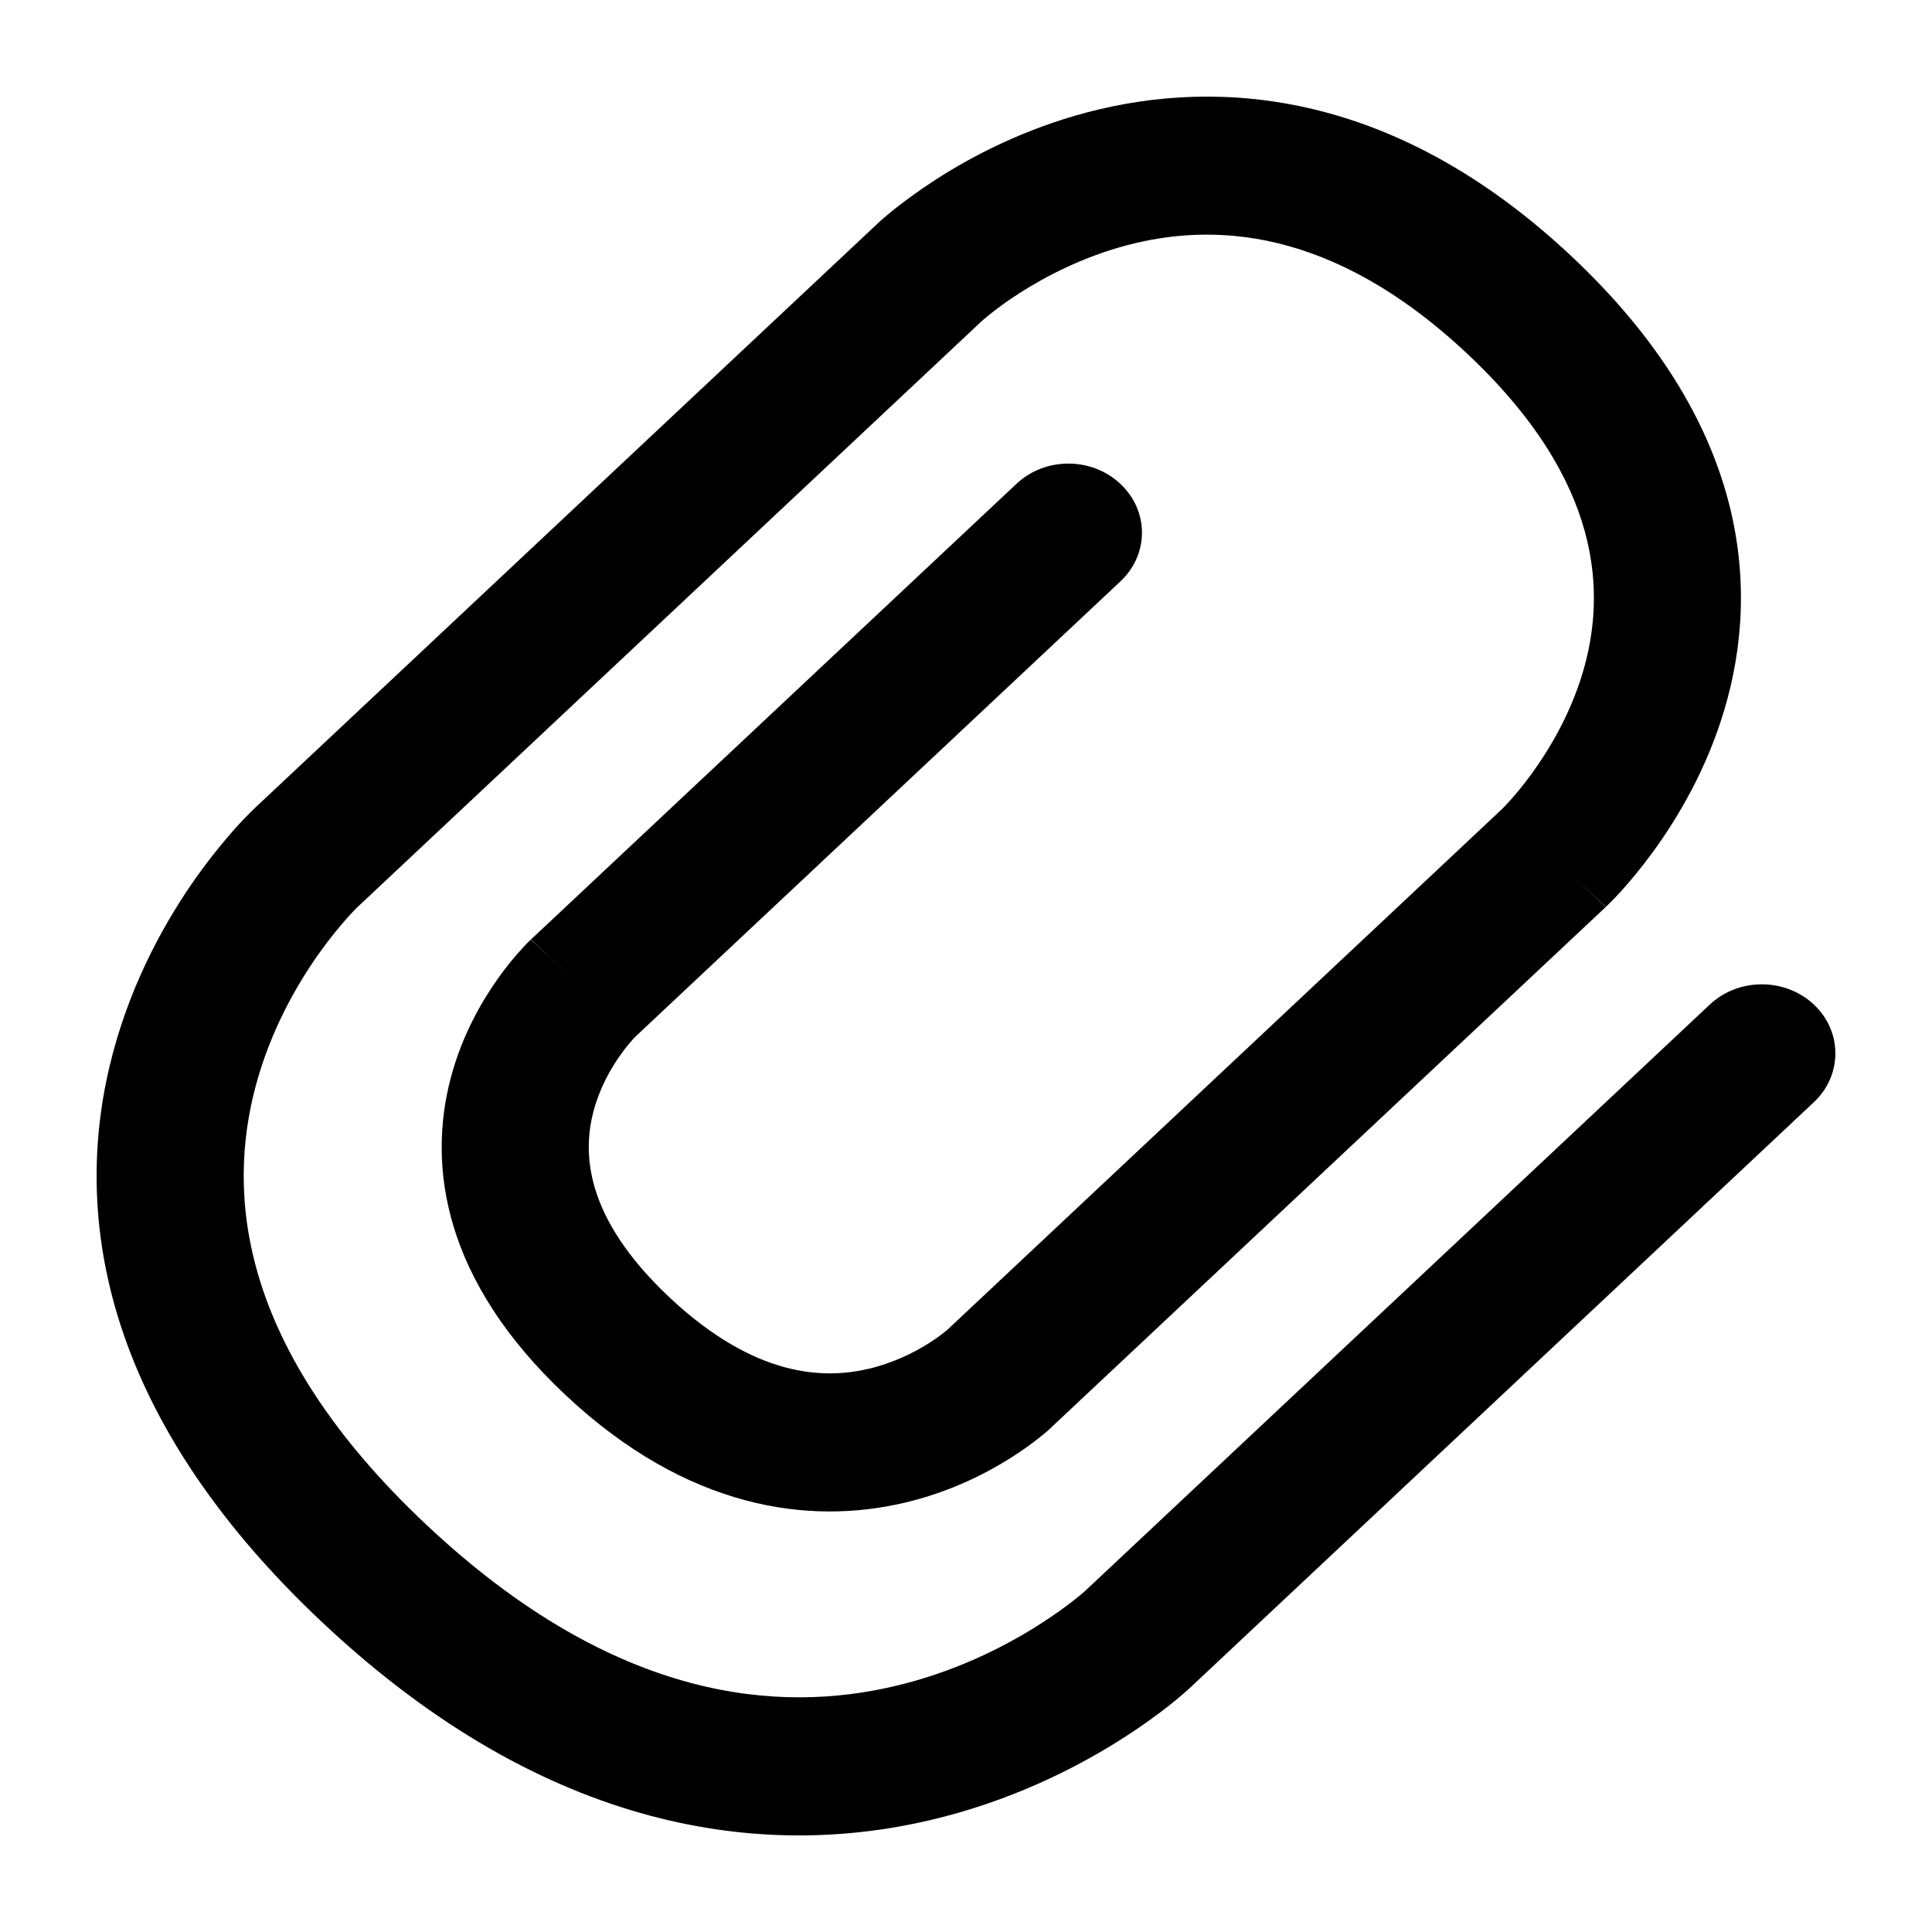<svg width="20" height="20" viewBox="0 0 20 20" fill="none" xmlns="http://www.w3.org/2000/svg">
<path fill-rule="evenodd" clip-rule="evenodd" d="M10.161 3.326L3.704 9.387L3.702 9.388C3.699 9.391 3.693 9.398 3.684 9.407C3.666 9.425 3.637 9.455 3.6 9.496C3.526 9.579 3.42 9.705 3.303 9.869C3.068 10.2 2.799 10.672 2.646 11.246C2.354 12.342 2.449 13.94 4.42 15.79C6.391 17.64 8.093 17.729 9.26 17.455C9.872 17.312 10.375 17.058 10.727 16.838C10.902 16.728 11.037 16.629 11.125 16.559C11.169 16.525 11.201 16.498 11.22 16.481C11.23 16.473 11.236 16.467 11.239 16.464L11.241 16.462L17.7 10.399C17.997 10.12 18.48 10.12 18.777 10.399C19.074 10.678 19.074 11.131 18.777 11.41L12.316 17.475L11.778 16.969C12.316 17.475 12.316 17.475 12.316 17.475L12.315 17.476L12.313 17.478L12.308 17.482L12.295 17.494C12.285 17.503 12.271 17.516 12.253 17.531C12.218 17.562 12.168 17.603 12.106 17.653C11.98 17.752 11.801 17.884 11.572 18.027C11.117 18.312 10.454 18.648 9.629 18.842C7.925 19.242 5.679 18.994 3.343 16.801C1.007 14.608 0.742 12.499 1.169 10.9C1.375 10.126 1.733 9.503 2.036 9.076C2.189 8.862 2.33 8.693 2.435 8.575C2.488 8.517 2.532 8.47 2.565 8.437C2.581 8.421 2.594 8.407 2.605 8.397L2.617 8.385L2.622 8.381L2.624 8.379L2.624 8.378C2.624 8.378 2.625 8.378 3.163 8.883L2.624 8.378L9.086 2.313L9.624 2.819C9.086 2.313 9.086 2.313 9.086 2.313L9.087 2.312L9.089 2.31L9.093 2.307L9.104 2.296C9.113 2.288 9.125 2.278 9.139 2.265C9.169 2.24 9.209 2.205 9.26 2.164C9.363 2.083 9.509 1.974 9.693 1.855C10.06 1.619 10.596 1.336 11.258 1.162C12.639 0.799 14.45 0.947 16.265 2.65C18.079 4.353 18.236 6.054 17.85 7.349C17.665 7.971 17.363 8.474 17.112 8.818C16.985 8.992 16.869 9.129 16.782 9.225C16.738 9.273 16.702 9.311 16.675 9.338C16.661 9.352 16.65 9.363 16.641 9.371L16.63 9.382L16.626 9.386L16.625 9.387C16.625 9.387 16.623 9.389 16.085 8.883L16.623 9.389L10.88 14.779L10.342 14.274C10.88 14.779 10.88 14.779 10.88 14.779L10.879 14.78L10.878 14.782L10.874 14.785L10.865 14.794C10.858 14.8 10.849 14.808 10.838 14.818C10.816 14.836 10.787 14.861 10.751 14.889C10.679 14.946 10.578 15.02 10.45 15.1C10.197 15.259 9.826 15.448 9.36 15.557C8.374 15.788 7.115 15.624 5.855 14.442C4.596 13.26 4.421 12.078 4.668 11.152C4.784 10.716 4.986 10.367 5.155 10.129C5.24 10.009 5.319 9.914 5.38 9.847C5.41 9.813 5.436 9.786 5.456 9.765C5.466 9.755 5.474 9.747 5.481 9.74L5.49 9.731L5.494 9.728L5.495 9.727C5.495 9.727 5.497 9.725 6.035 10.231L5.497 9.725L10.522 5.009C10.819 4.729 11.301 4.729 11.598 5.009C11.896 5.288 11.896 5.74 11.598 6.019L6.577 10.732L6.575 10.735C6.569 10.74 6.559 10.751 6.544 10.768C6.515 10.8 6.471 10.852 6.422 10.922C6.321 11.063 6.209 11.262 6.145 11.499C6.033 11.921 6.038 12.592 6.932 13.432C7.827 14.271 8.542 14.275 8.991 14.17C9.243 14.111 9.455 14.005 9.606 13.911C9.68 13.864 9.736 13.823 9.77 13.796C9.788 13.782 9.799 13.772 9.805 13.767L9.808 13.765L15.544 8.38V8.38L15.558 8.366C15.572 8.352 15.594 8.33 15.622 8.298C15.68 8.235 15.762 8.138 15.855 8.011C16.041 7.755 16.255 7.395 16.384 6.964C16.625 6.153 16.604 4.99 15.188 3.661C13.772 2.332 12.532 2.311 11.669 2.538C11.21 2.659 10.826 2.86 10.553 3.035C10.418 3.121 10.315 3.199 10.248 3.253C10.214 3.28 10.19 3.3 10.175 3.313L10.161 3.326V3.326ZM15.544 8.38V8.38Z" fill="black"/>
</svg>
